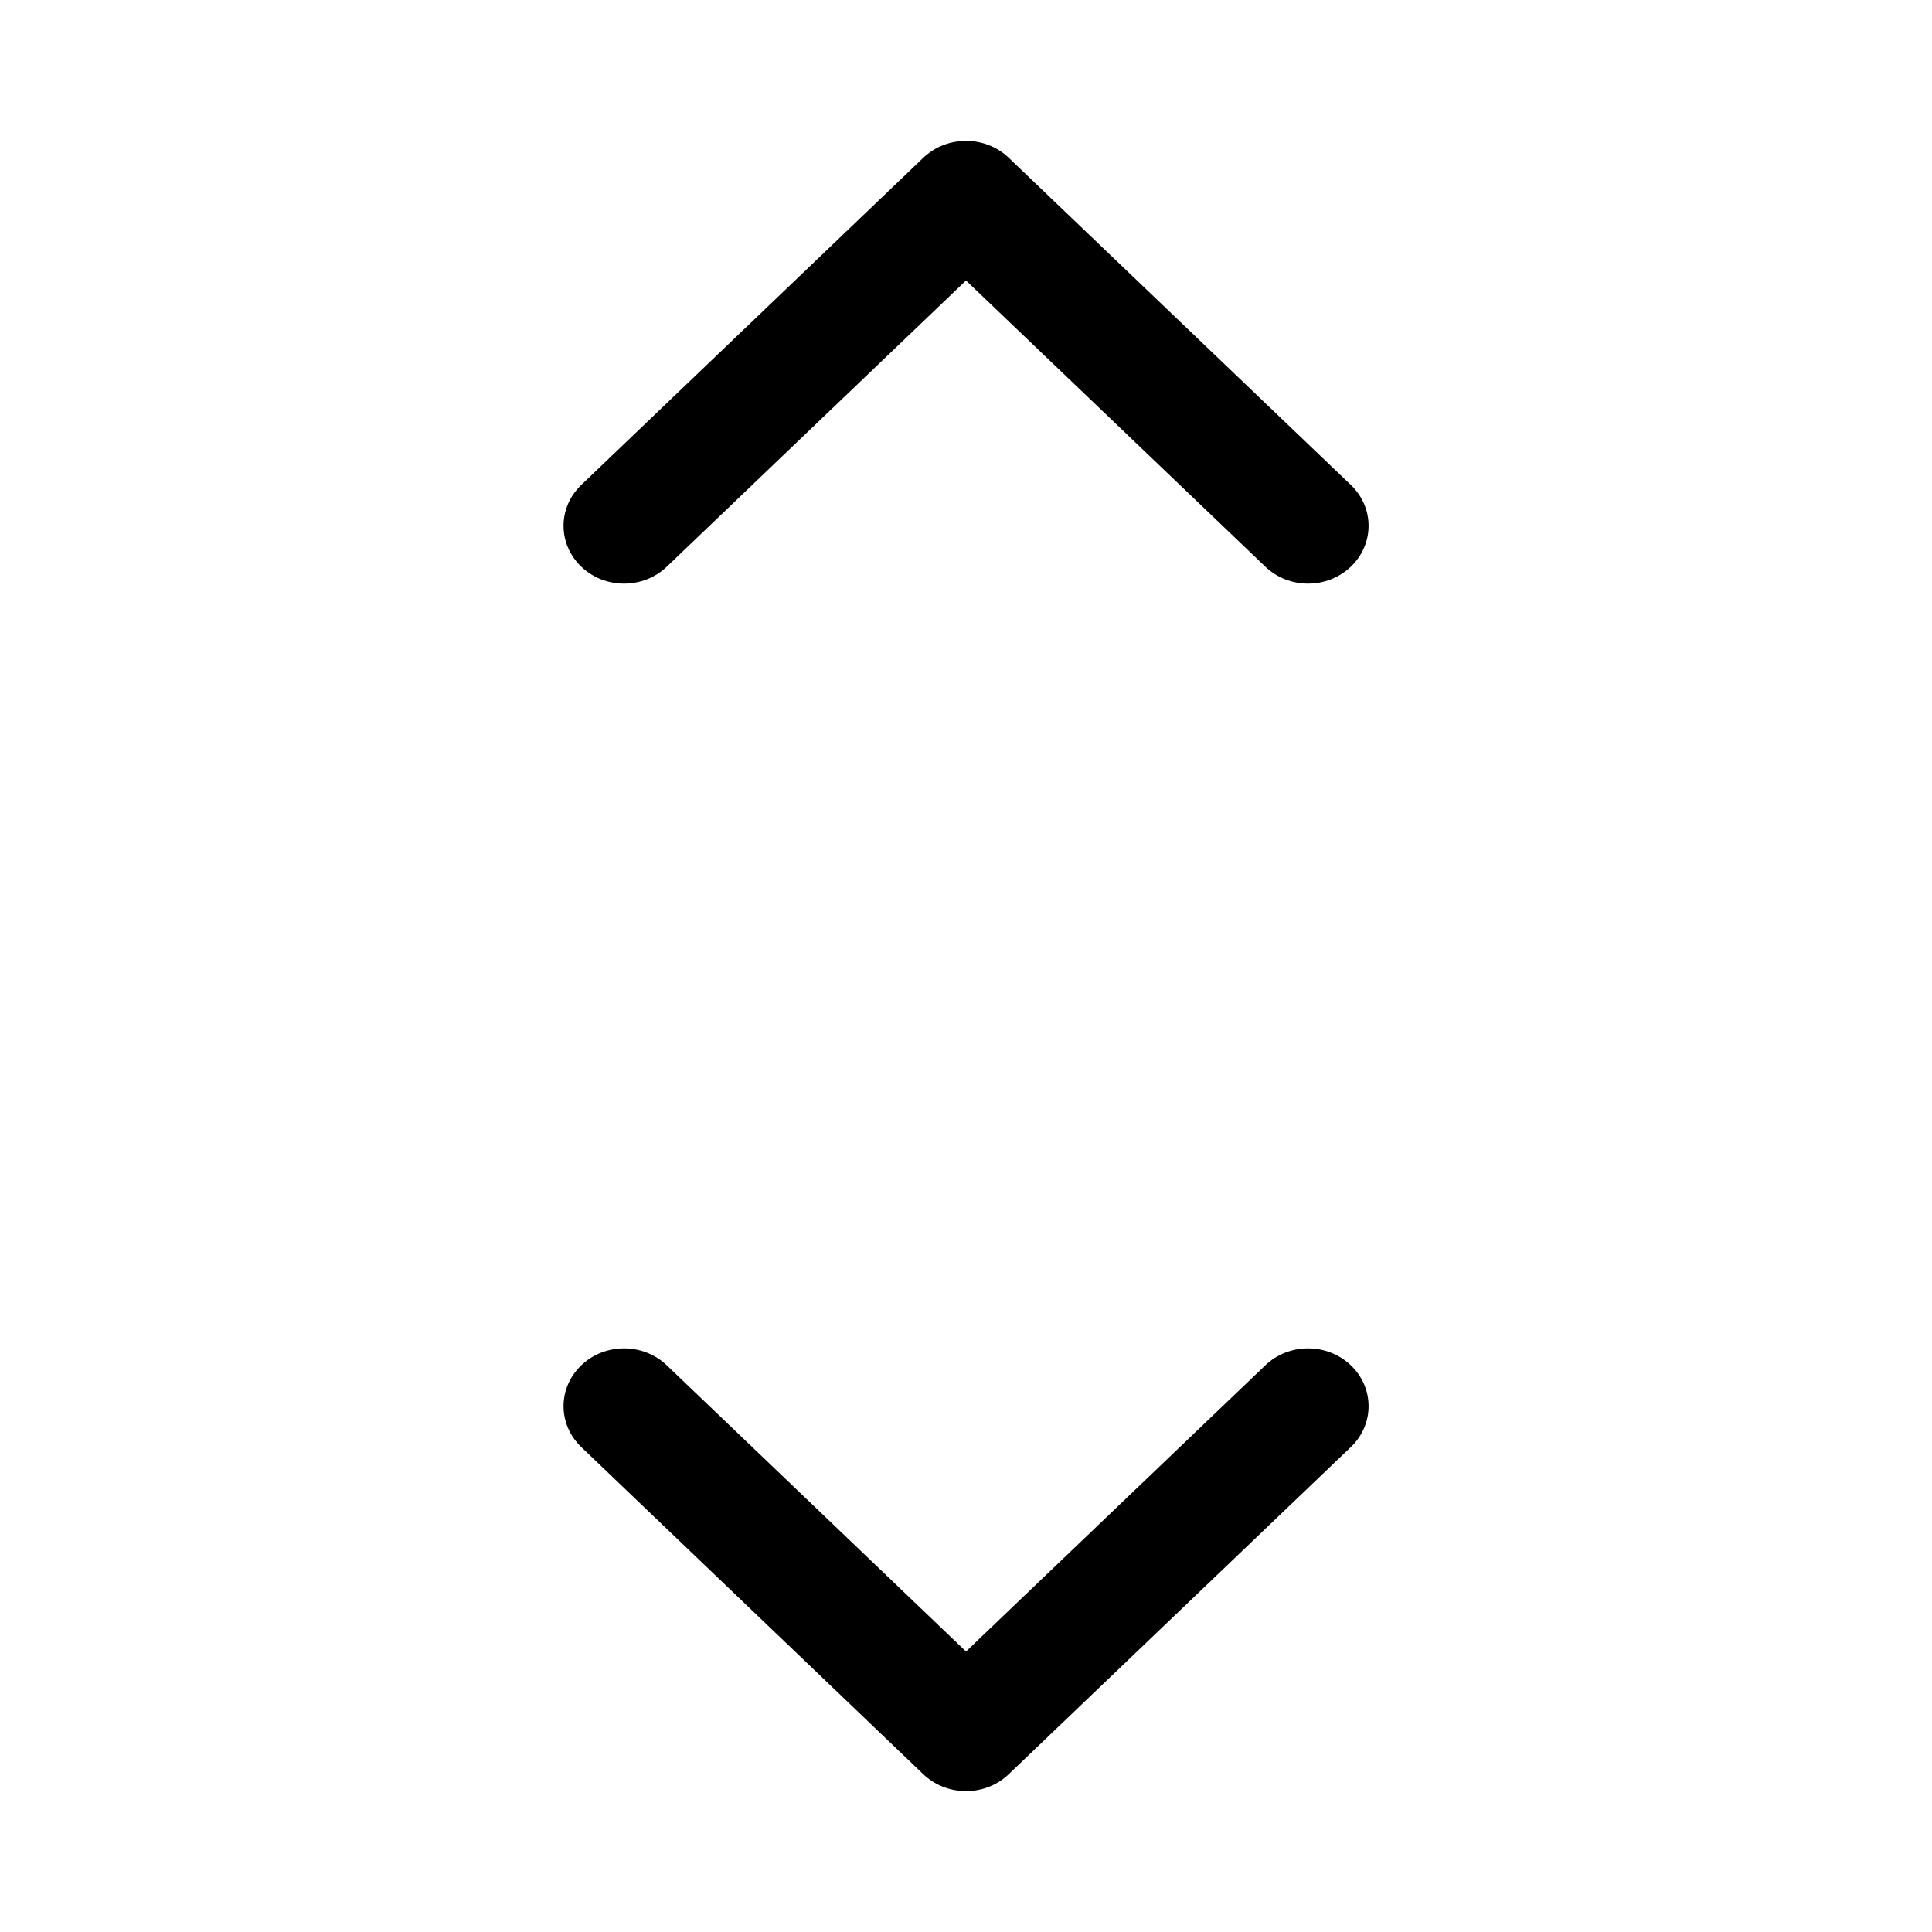 <svg width="16" height="16" viewBox="0 0 16 16" fill="none" xmlns="http://www.w3.org/2000/svg">
<path fill-rule="evenodd" clip-rule="evenodd" d="M4.814 4.693C5.009 4.88 5.326 4.88 5.522 4.693L8 2.323L10.479 4.693C10.674 4.88 10.991 4.88 11.187 4.693C11.383 4.506 11.383 4.203 11.187 4.016L8.354 1.307C8.159 1.12 7.842 1.12 7.646 1.307L4.814 4.016C4.618 4.203 4.618 4.506 4.814 4.693ZM4.814 11.307C5.009 11.12 5.326 11.12 5.522 11.307L8 13.677L10.479 11.307C10.674 11.12 10.991 11.12 11.187 11.307C11.383 11.494 11.383 11.797 11.187 11.984L8.354 14.693C8.159 14.88 7.842 14.88 7.646 14.693L4.814 11.984C4.618 11.797 4.618 11.494 4.814 11.307Z" fill="black"/>
</svg>
